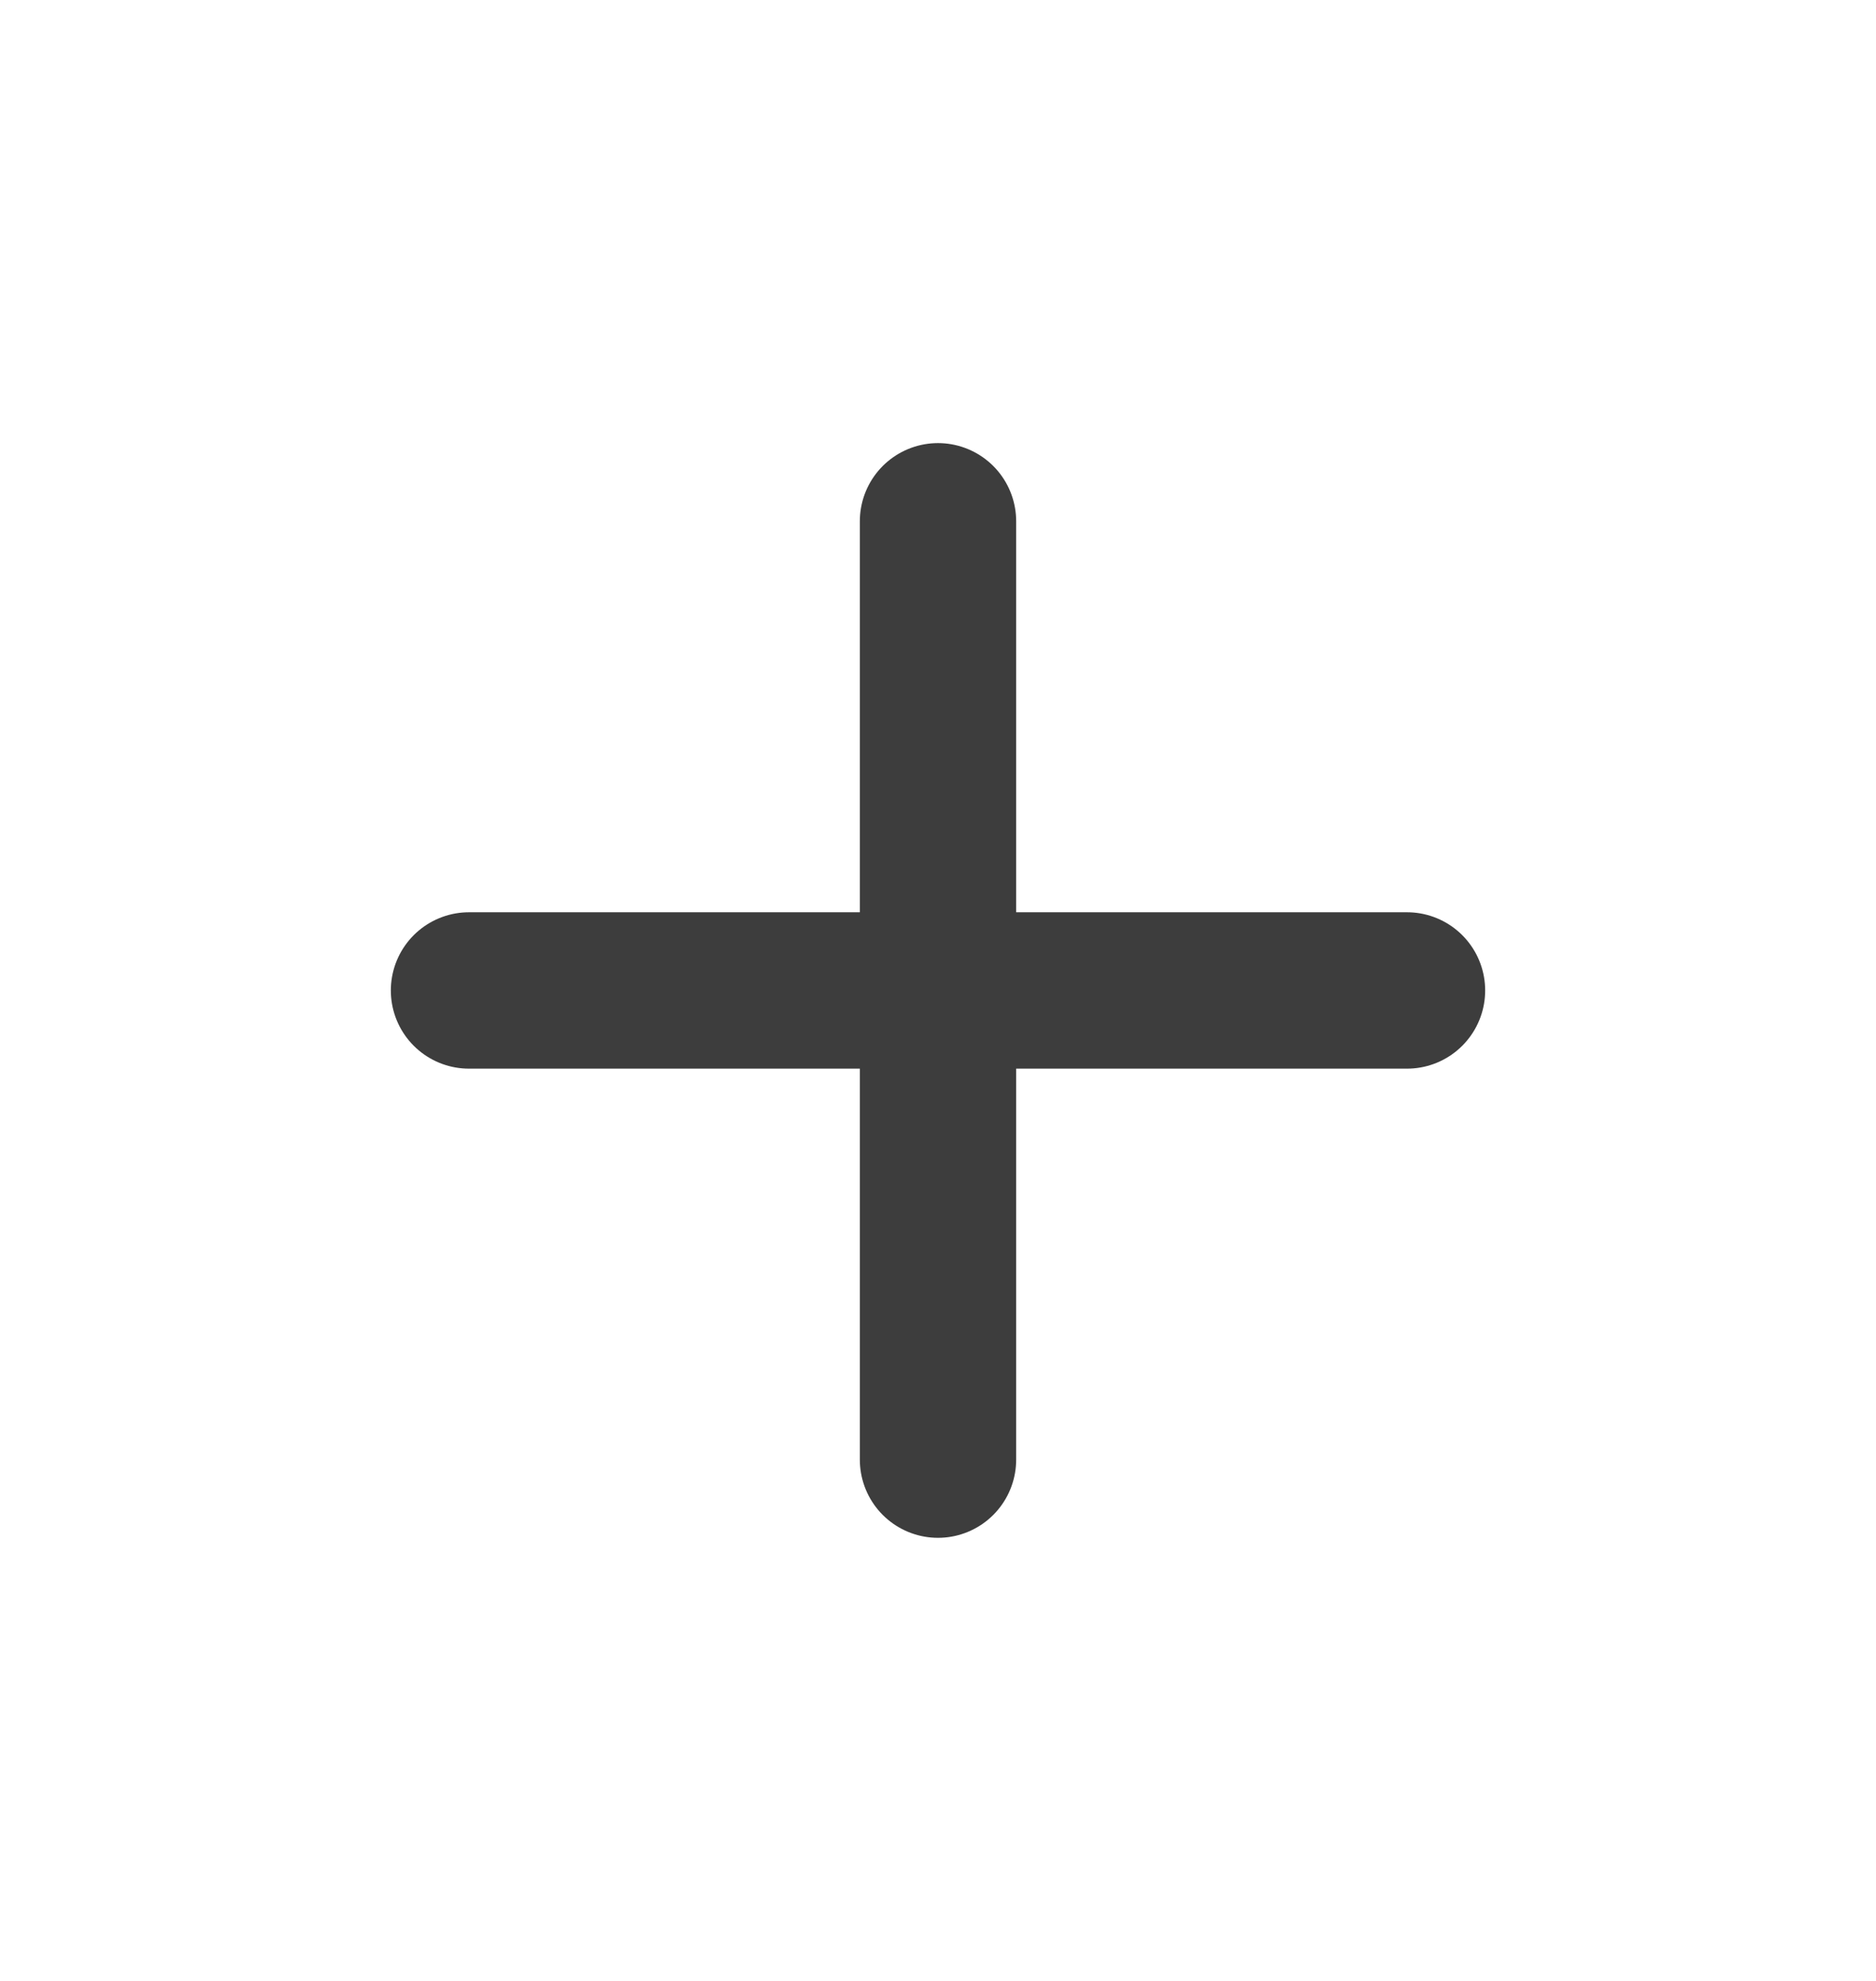<svg width="18" height="19" viewBox="0 0 18 19" fill="none" xmlns="http://www.w3.org/2000/svg">
<path d="M4.5 9.5H13.5" stroke="#3D3D3D" stroke-width="1.5" stroke-linecap="round" stroke-linejoin="round"/>
<path d="M9 14V5" stroke="#3D3D3D" stroke-width="1.5" stroke-linecap="round" stroke-linejoin="round"/>
</svg>
